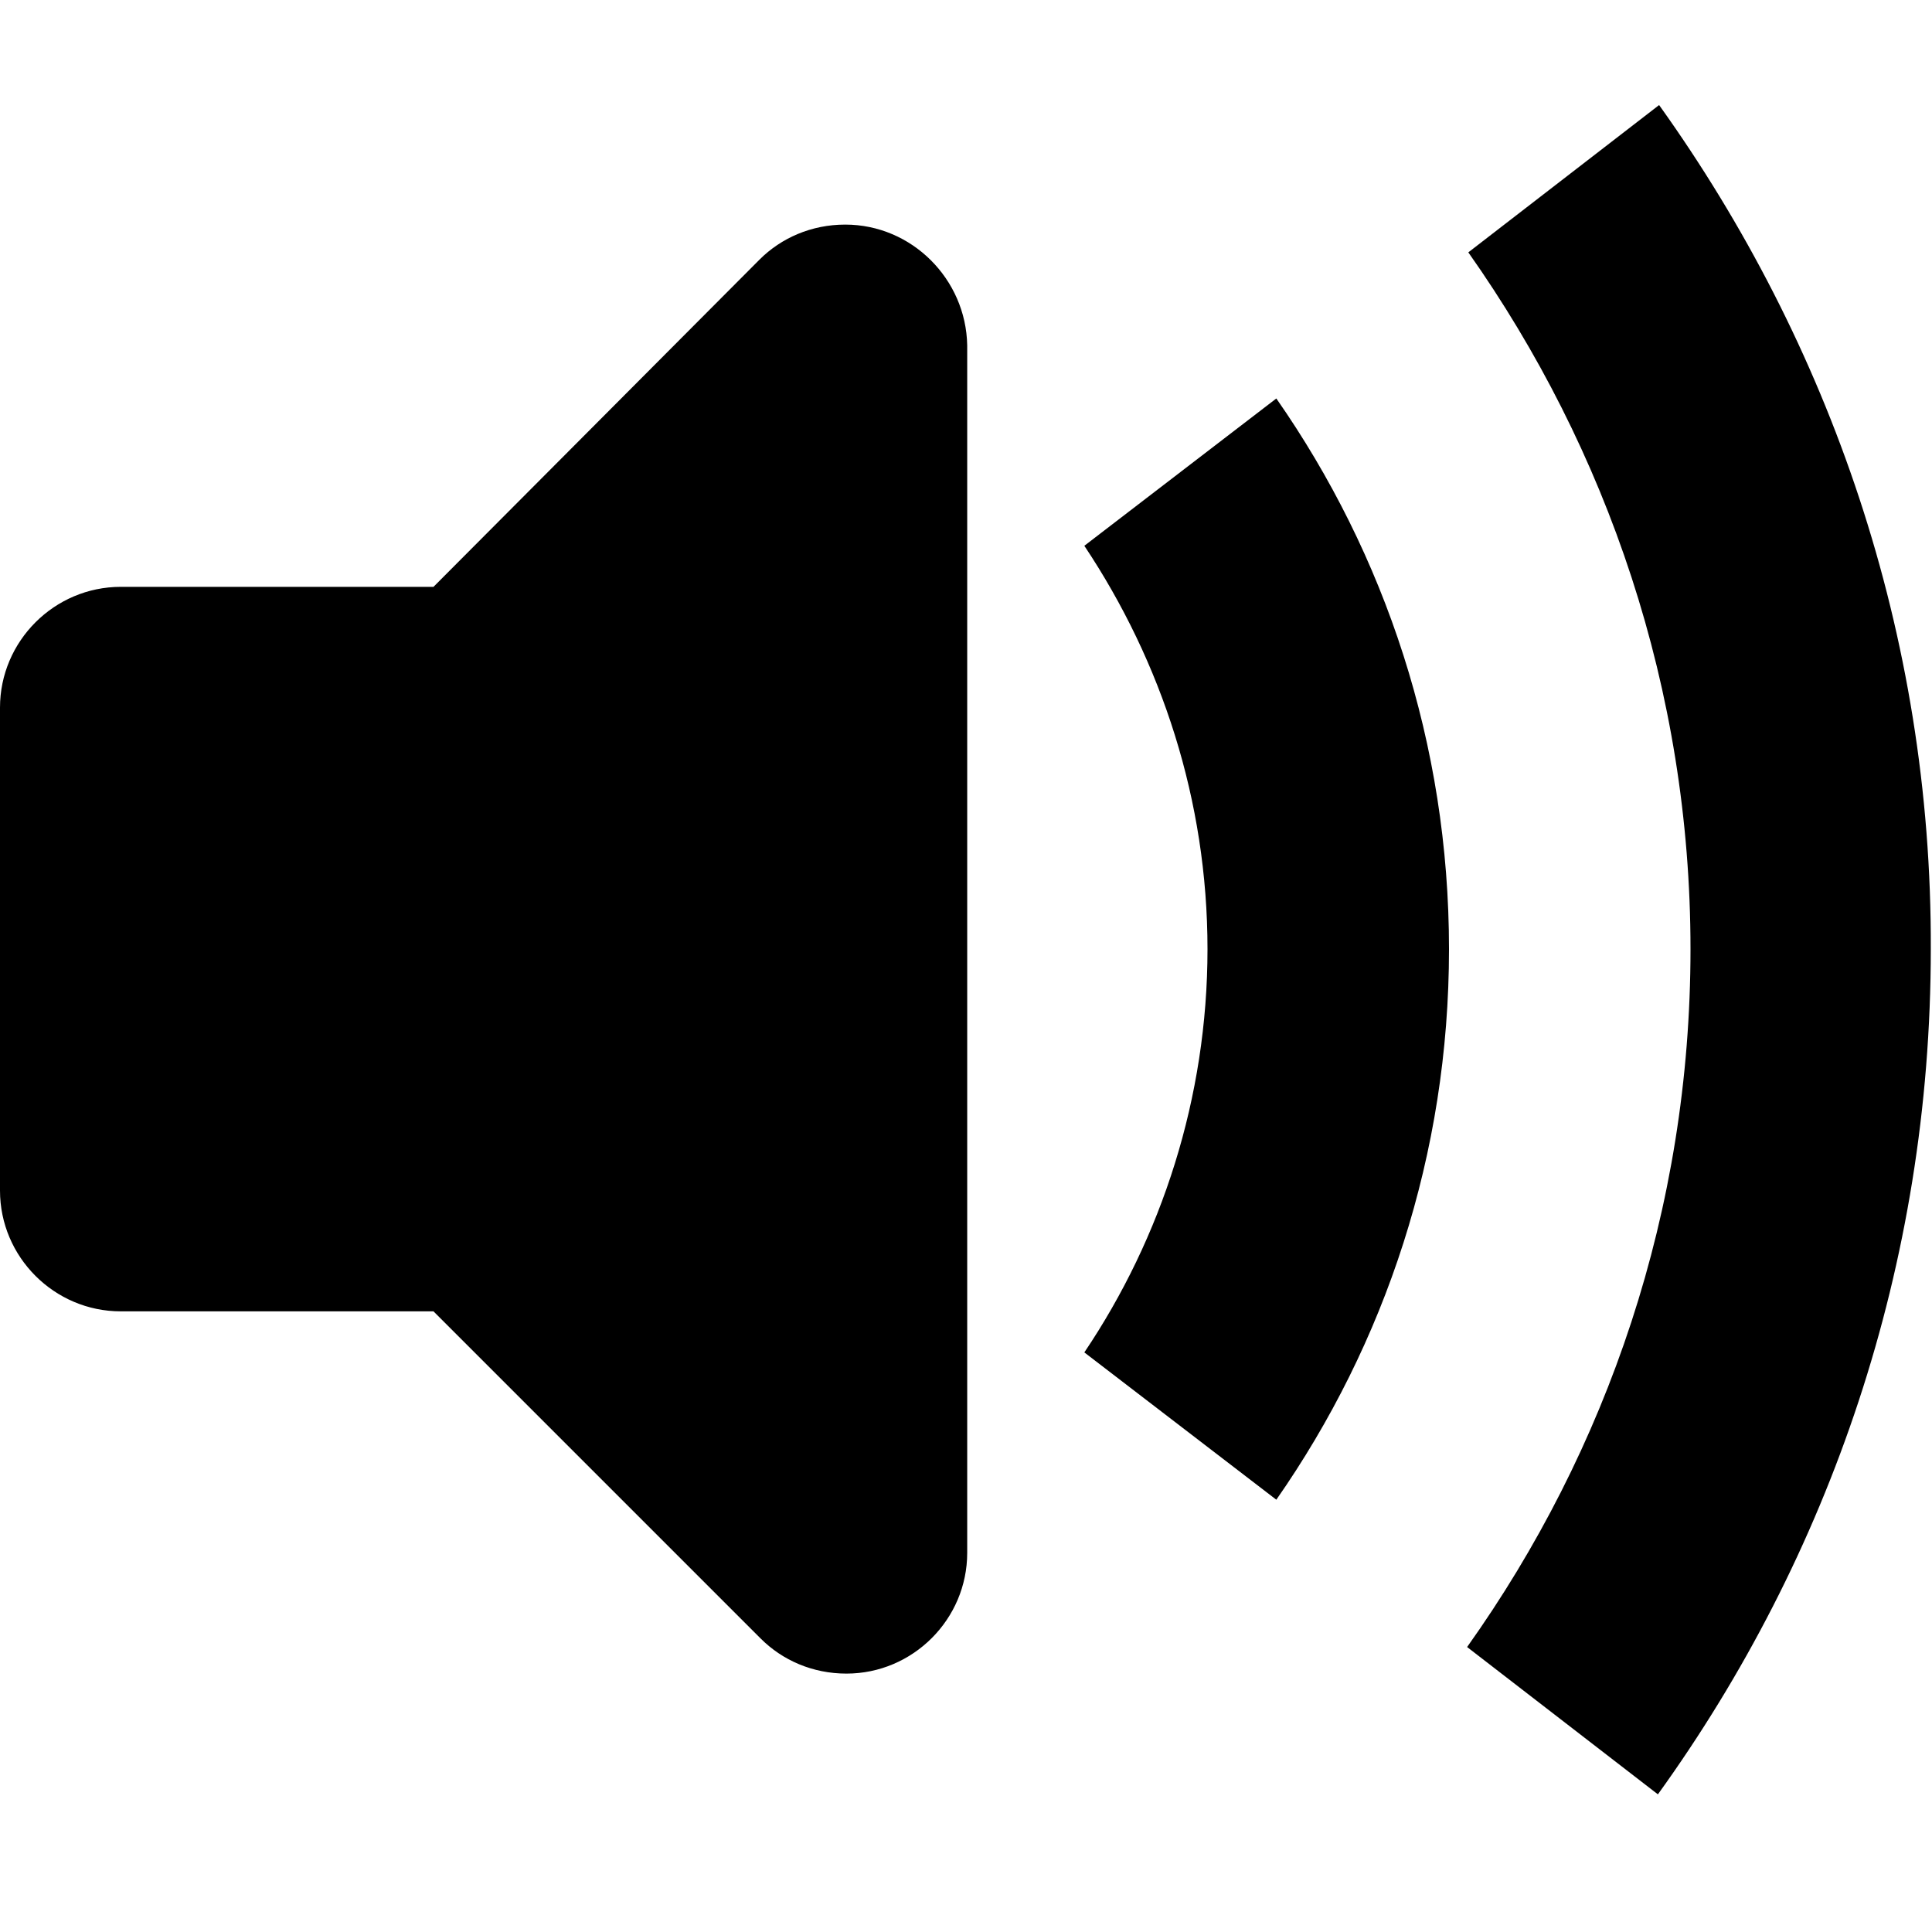<svg xmlns="http://www.w3.org/2000/svg" xmlns:xlink="http://www.w3.org/1999/xlink" id="Layer_1" x="0" y="0" enable-background="new 0 0 16 16" version="1.1" viewBox="0 0 16 16" xml:space="preserve"><g id="volume_up"><g><path fill-rule="evenodd" d="M7,1.86c-0.28,0-0.53,0.11-0.71,0.29L3.59,4.86H1c-0.55,0-1,0.45-1,1v4 c0,0.55,0.45,1,1,1h2.59l2.71,2.71c0.18,0.18,0.43,0.29,0.71,0.29c0.55,0,1-0.45,1-1v-10C8,2.31,7.55,1.86,7,1.86z M13.74,0.87 l-1.58,1.22C13.31,3.72,14,5.71,14,7.86c0,2.16-0.69,4.15-1.85,5.78l1.58,1.22c1.42-1.97,2.26-4.38,2.26-7 C16,5.25,15.15,2.84,13.74,0.87z M8.98,4.52C9.62,5.48,10,6.63,10,7.86s-0.38,2.39-1.02,3.34l1.59,1.22 C11.47,11.13,12,9.56,12,7.86c0-1.7-0.53-3.27-1.43-4.56L8.98,4.52z" clip-rule="evenodd"/></g></g></svg>